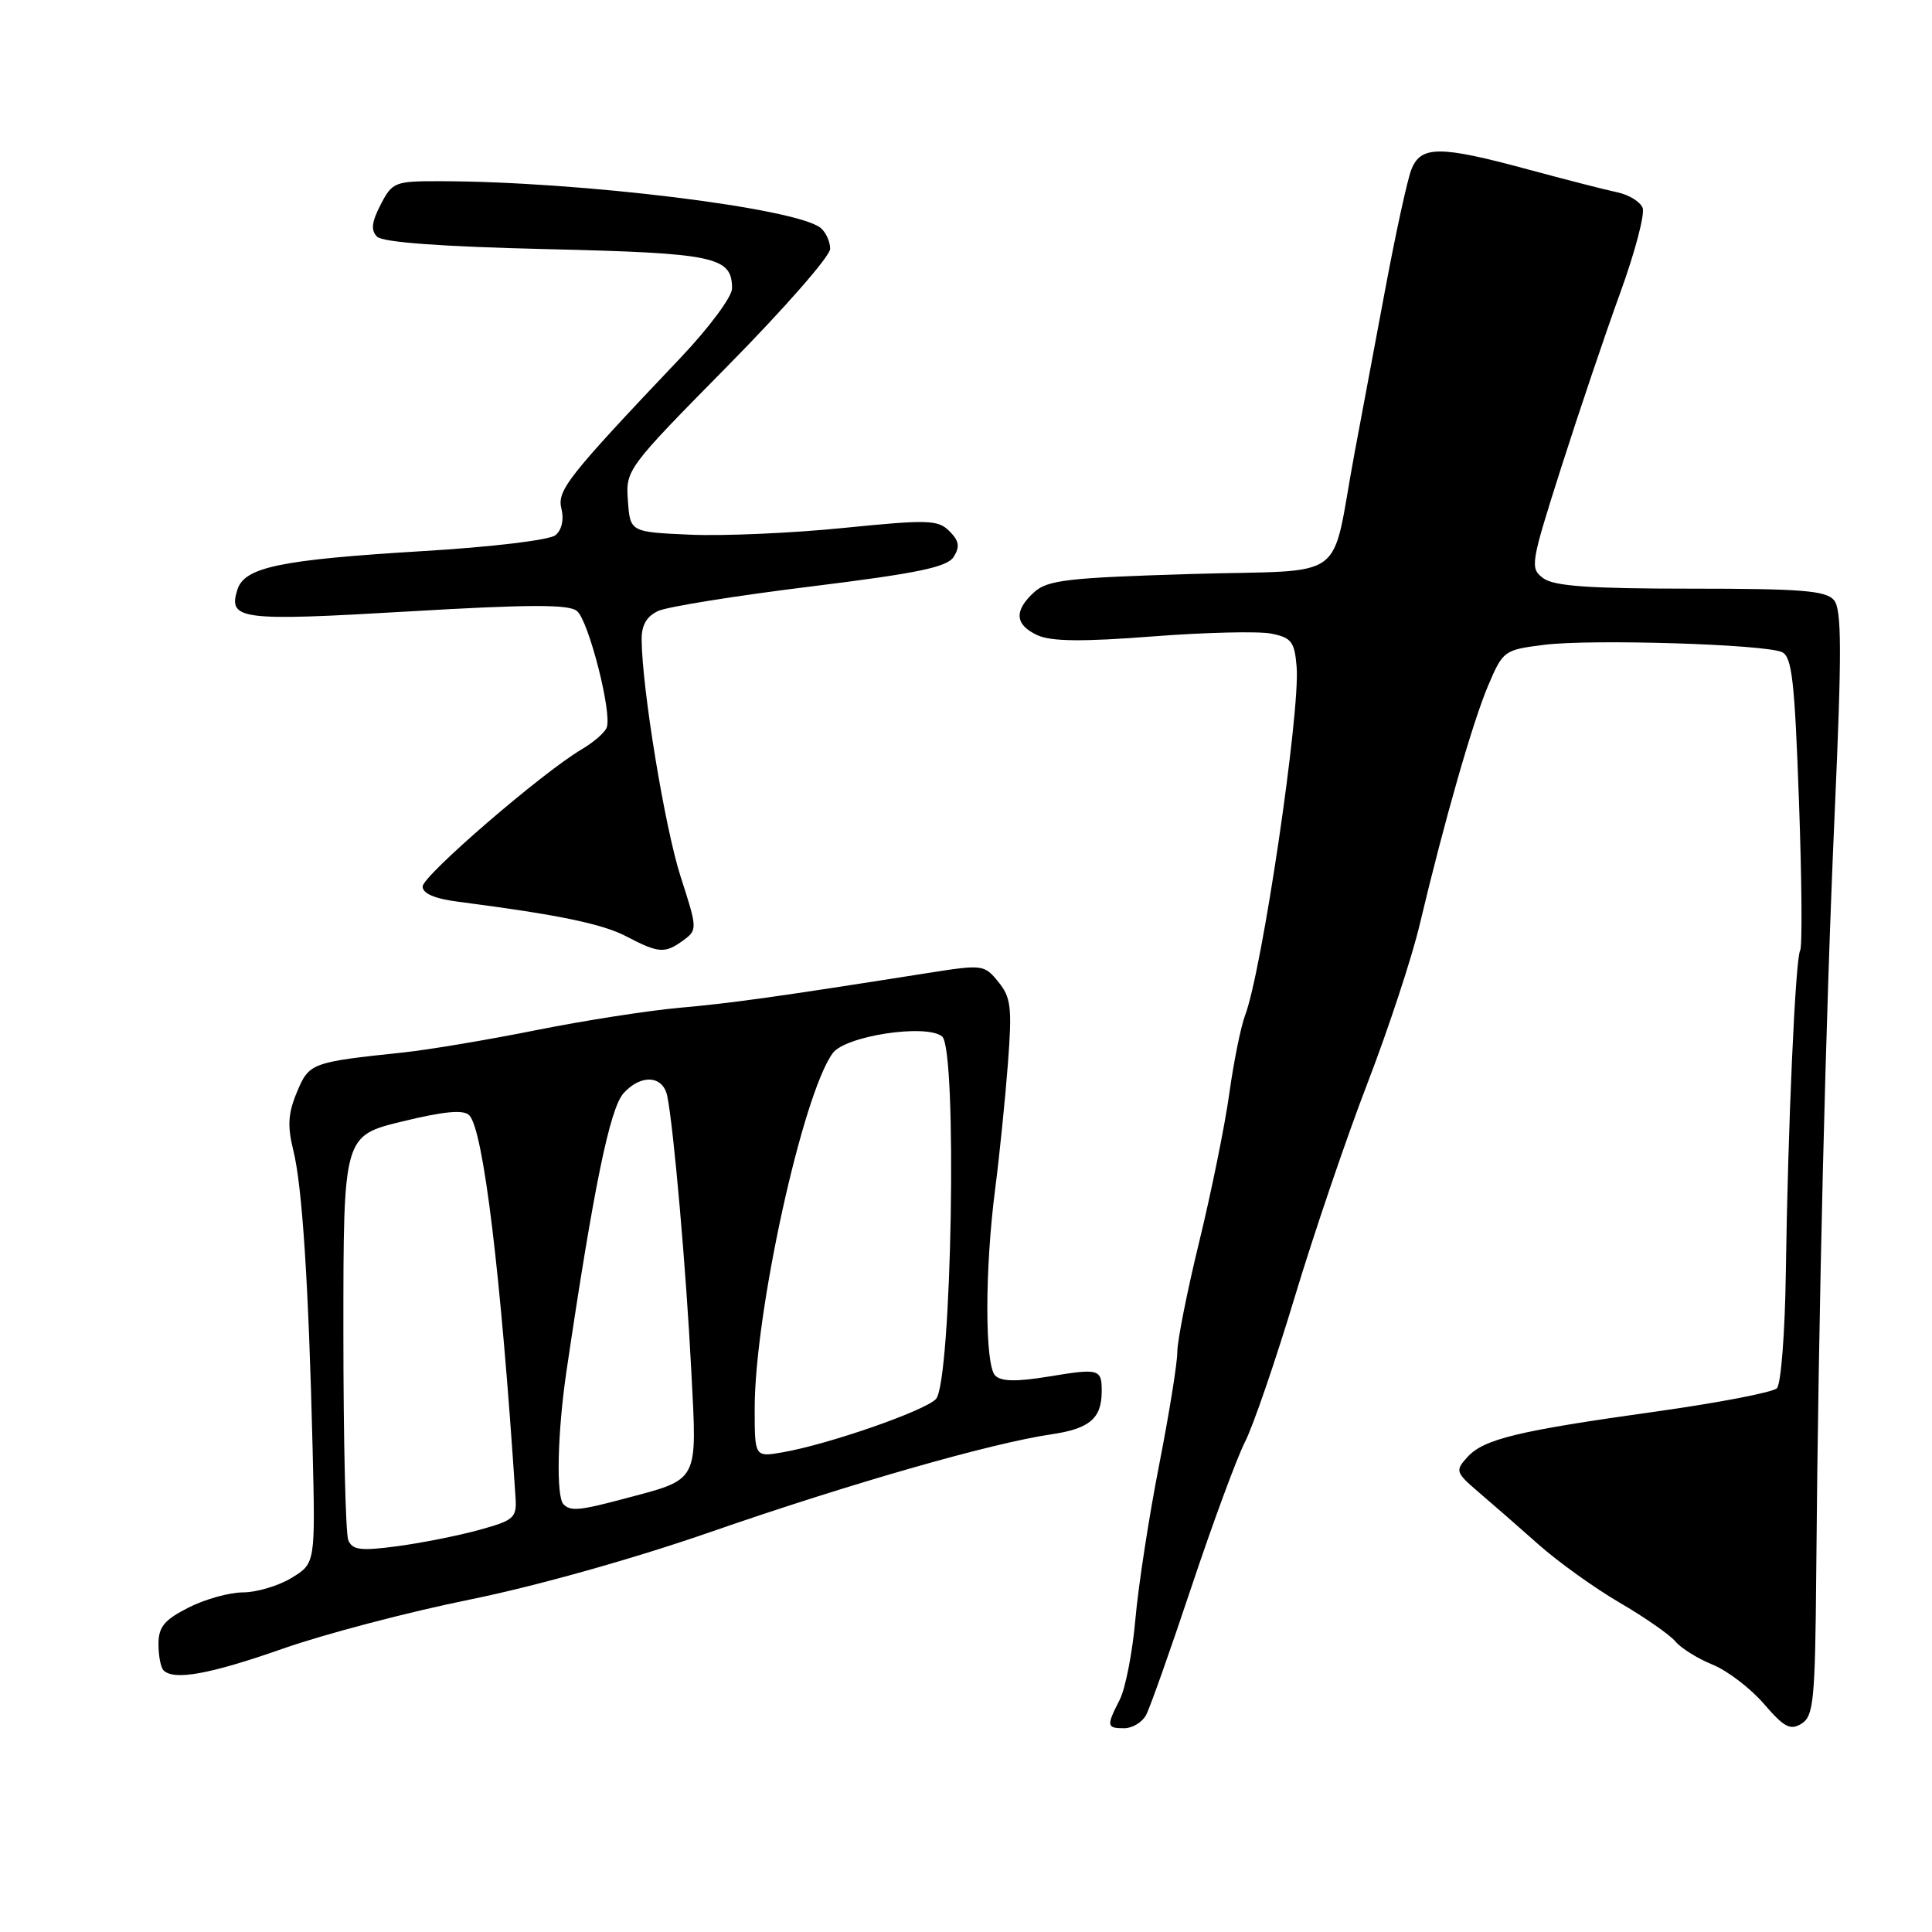 <?xml version="1.0" encoding="UTF-8" standalone="no"?>
<!DOCTYPE svg PUBLIC "-//W3C//DTD SVG 1.1//EN" "http://www.w3.org/Graphics/SVG/1.1/DTD/svg11.dtd" >
<svg xmlns="http://www.w3.org/2000/svg" xmlns:xlink="http://www.w3.org/1999/xlink" version="1.1" viewBox="0 0 256 256">
 <g >
 <path fill="currentColor"
d=" M 151.86 227.25 C 152.38 226.29 155.09 218.62 157.90 210.20 C 160.71 201.79 163.89 193.17 164.97 191.06 C 166.05 188.95 169.01 180.31 171.56 171.86 C 174.11 163.41 178.45 150.65 181.21 143.50 C 183.96 136.35 187.08 126.90 188.12 122.50 C 191.39 108.74 195.13 95.69 197.20 90.81 C 199.16 86.21 199.30 86.11 204.63 85.44 C 210.84 84.66 233.70 85.36 236.10 86.40 C 237.44 86.99 237.80 90.09 238.37 106.10 C 238.75 116.55 238.82 125.48 238.53 125.95 C 237.90 126.98 236.90 149.36 236.63 168.73 C 236.52 176.56 235.99 183.41 235.45 183.95 C 234.91 184.49 227.73 185.87 219.48 187.03 C 201.06 189.60 196.60 190.68 194.42 193.09 C 192.80 194.88 192.87 195.10 195.95 197.74 C 197.73 199.26 201.29 202.36 203.85 204.64 C 206.41 206.92 211.24 210.39 214.59 212.35 C 217.94 214.30 221.28 216.63 222.01 217.51 C 222.74 218.39 224.95 219.77 226.92 220.57 C 228.89 221.37 231.95 223.71 233.72 225.76 C 236.41 228.89 237.23 229.32 238.72 228.39 C 240.31 227.40 240.52 225.32 240.66 208.39 C 240.95 173.80 241.89 134.94 243.10 107.85 C 244.06 86.29 244.04 80.76 243.02 79.53 C 241.97 78.26 238.72 78.00 224.07 78.00 C 210.66 78.00 205.93 77.67 204.51 76.63 C 202.70 75.30 202.78 74.78 206.89 61.88 C 209.24 54.52 212.75 44.12 214.70 38.77 C 216.64 33.43 217.97 28.38 217.66 27.55 C 217.34 26.73 215.83 25.80 214.29 25.48 C 212.76 25.16 207.43 23.79 202.46 22.45 C 190.70 19.26 188.23 19.28 186.99 22.53 C 186.46 23.92 184.92 31.00 183.56 38.28 C 182.20 45.55 180.37 55.33 179.49 60.00 C 176.21 77.56 179.10 75.42 157.79 76.06 C 141.49 76.55 138.82 76.86 137.04 78.46 C 134.32 80.93 134.47 82.80 137.49 84.18 C 139.31 85.00 143.46 85.05 152.72 84.33 C 159.72 83.79 166.81 83.62 168.47 83.96 C 171.12 84.49 171.54 85.04 171.81 88.35 C 172.31 94.28 167.23 128.65 164.98 134.54 C 164.41 136.05 163.47 140.71 162.89 144.89 C 162.31 149.08 160.52 157.89 158.92 164.47 C 157.31 171.06 156.00 177.66 156.00 179.14 C 156.00 180.63 154.91 187.39 153.58 194.17 C 152.25 200.95 150.84 210.10 150.45 214.50 C 150.07 218.90 149.13 223.72 148.38 225.20 C 146.58 228.72 146.63 229.00 148.96 229.00 C 150.05 229.00 151.35 228.21 151.86 227.25 Z  M 37.50 218.45 C 43.00 216.52 54.14 213.59 62.26 211.95 C 70.99 210.18 84.06 206.51 94.26 202.96 C 112.55 196.61 131.34 191.22 139.34 190.05 C 144.36 189.31 145.96 187.96 145.98 184.42 C 146.01 181.39 145.66 181.29 139.02 182.39 C 134.70 183.10 132.67 183.07 131.87 182.27 C 130.48 180.88 130.48 168.21 131.87 157.50 C 132.44 153.10 133.19 145.67 133.55 140.98 C 134.12 133.50 133.97 132.18 132.29 130.11 C 130.42 127.81 130.22 127.78 122.94 128.93 C 102.98 132.08 96.92 132.93 90.00 133.54 C 85.88 133.91 77.33 135.24 71.00 136.51 C 64.67 137.78 56.80 139.10 53.50 139.45 C 41.20 140.75 40.97 140.84 39.34 144.72 C 38.17 147.52 38.07 149.22 38.86 152.41 C 40.05 157.15 40.89 170.12 41.42 191.83 C 41.79 207.15 41.79 207.15 38.65 209.07 C 36.92 210.13 34.02 210.99 32.21 211.00 C 30.40 211.00 27.14 211.91 24.96 213.02 C 21.76 214.65 21.00 215.58 21.00 217.85 C 21.00 219.40 21.30 220.97 21.67 221.33 C 23.05 222.71 27.81 221.85 37.50 218.45 Z  M 90.54 124.60 C 92.42 123.22 92.42 123.07 90.18 116.14 C 88.09 109.63 85.07 91.25 85.02 84.73 C 85.01 82.81 85.69 81.65 87.25 80.94 C 88.49 80.39 97.55 78.93 107.40 77.72 C 121.69 75.95 125.52 75.15 126.38 73.77 C 127.21 72.44 127.08 71.65 125.80 70.38 C 124.30 68.87 123.00 68.83 111.82 69.95 C 105.04 70.64 95.90 71.04 91.50 70.85 C 83.50 70.50 83.50 70.50 83.20 66.35 C 82.90 62.25 83.04 62.06 96.45 48.46 C 103.90 40.90 110.00 33.94 110.00 32.98 C 110.00 32.03 109.44 30.78 108.75 30.21 C 105.55 27.57 76.82 24.03 58.28 24.01 C 52.32 24.00 51.98 24.13 50.44 27.11 C 49.24 29.43 49.12 30.52 49.96 31.36 C 50.70 32.11 58.48 32.68 72.40 33.01 C 94.81 33.54 97.00 34.01 97.00 38.23 C 97.00 39.32 93.95 43.43 90.22 47.36 C 75.13 63.27 73.78 64.99 74.40 67.44 C 74.75 68.84 74.43 70.23 73.61 70.91 C 72.83 71.56 65.19 72.48 55.94 73.03 C 37.15 74.17 32.40 75.15 31.46 78.12 C 30.19 82.12 31.81 82.33 53.95 81.03 C 70.11 80.08 75.37 80.06 76.45 80.96 C 78.00 82.25 81.13 94.50 80.39 96.41 C 80.14 97.07 78.64 98.37 77.06 99.30 C 71.80 102.41 56.00 116.04 56.00 117.47 C 56.00 118.40 57.62 119.09 60.75 119.49 C 73.92 121.19 79.82 122.41 83.00 124.08 C 87.28 126.32 88.10 126.38 90.54 124.60 Z  M 46.15 204.08 C 45.79 203.21 45.50 190.80 45.50 176.50 C 45.50 150.50 45.50 150.50 53.30 148.60 C 58.84 147.25 61.41 147.01 62.17 147.77 C 64.05 149.65 66.37 168.79 68.31 198.42 C 68.49 201.12 68.12 201.45 63.50 202.72 C 60.75 203.48 55.87 204.45 52.65 204.88 C 47.78 205.53 46.70 205.39 46.15 204.08 Z  M 74.67 199.33 C 73.67 198.34 73.86 189.82 75.06 181.69 C 78.68 157.23 80.81 146.87 82.63 144.85 C 84.95 142.29 87.86 142.49 88.42 145.25 C 89.27 149.45 90.93 168.45 91.60 181.64 C 92.37 196.66 92.76 195.91 82.55 198.63 C 76.80 200.16 75.60 200.27 74.67 199.33 Z  M 100.00 186.64 C 100.00 173.92 106.35 145.01 110.34 139.55 C 112.01 137.26 122.68 135.63 124.83 137.33 C 126.88 138.95 126.11 183.33 124.00 185.40 C 122.37 187.01 109.76 191.38 103.75 192.43 C 100.00 193.09 100.00 193.09 100.00 186.64 Z "/>
</g>
</svg>
